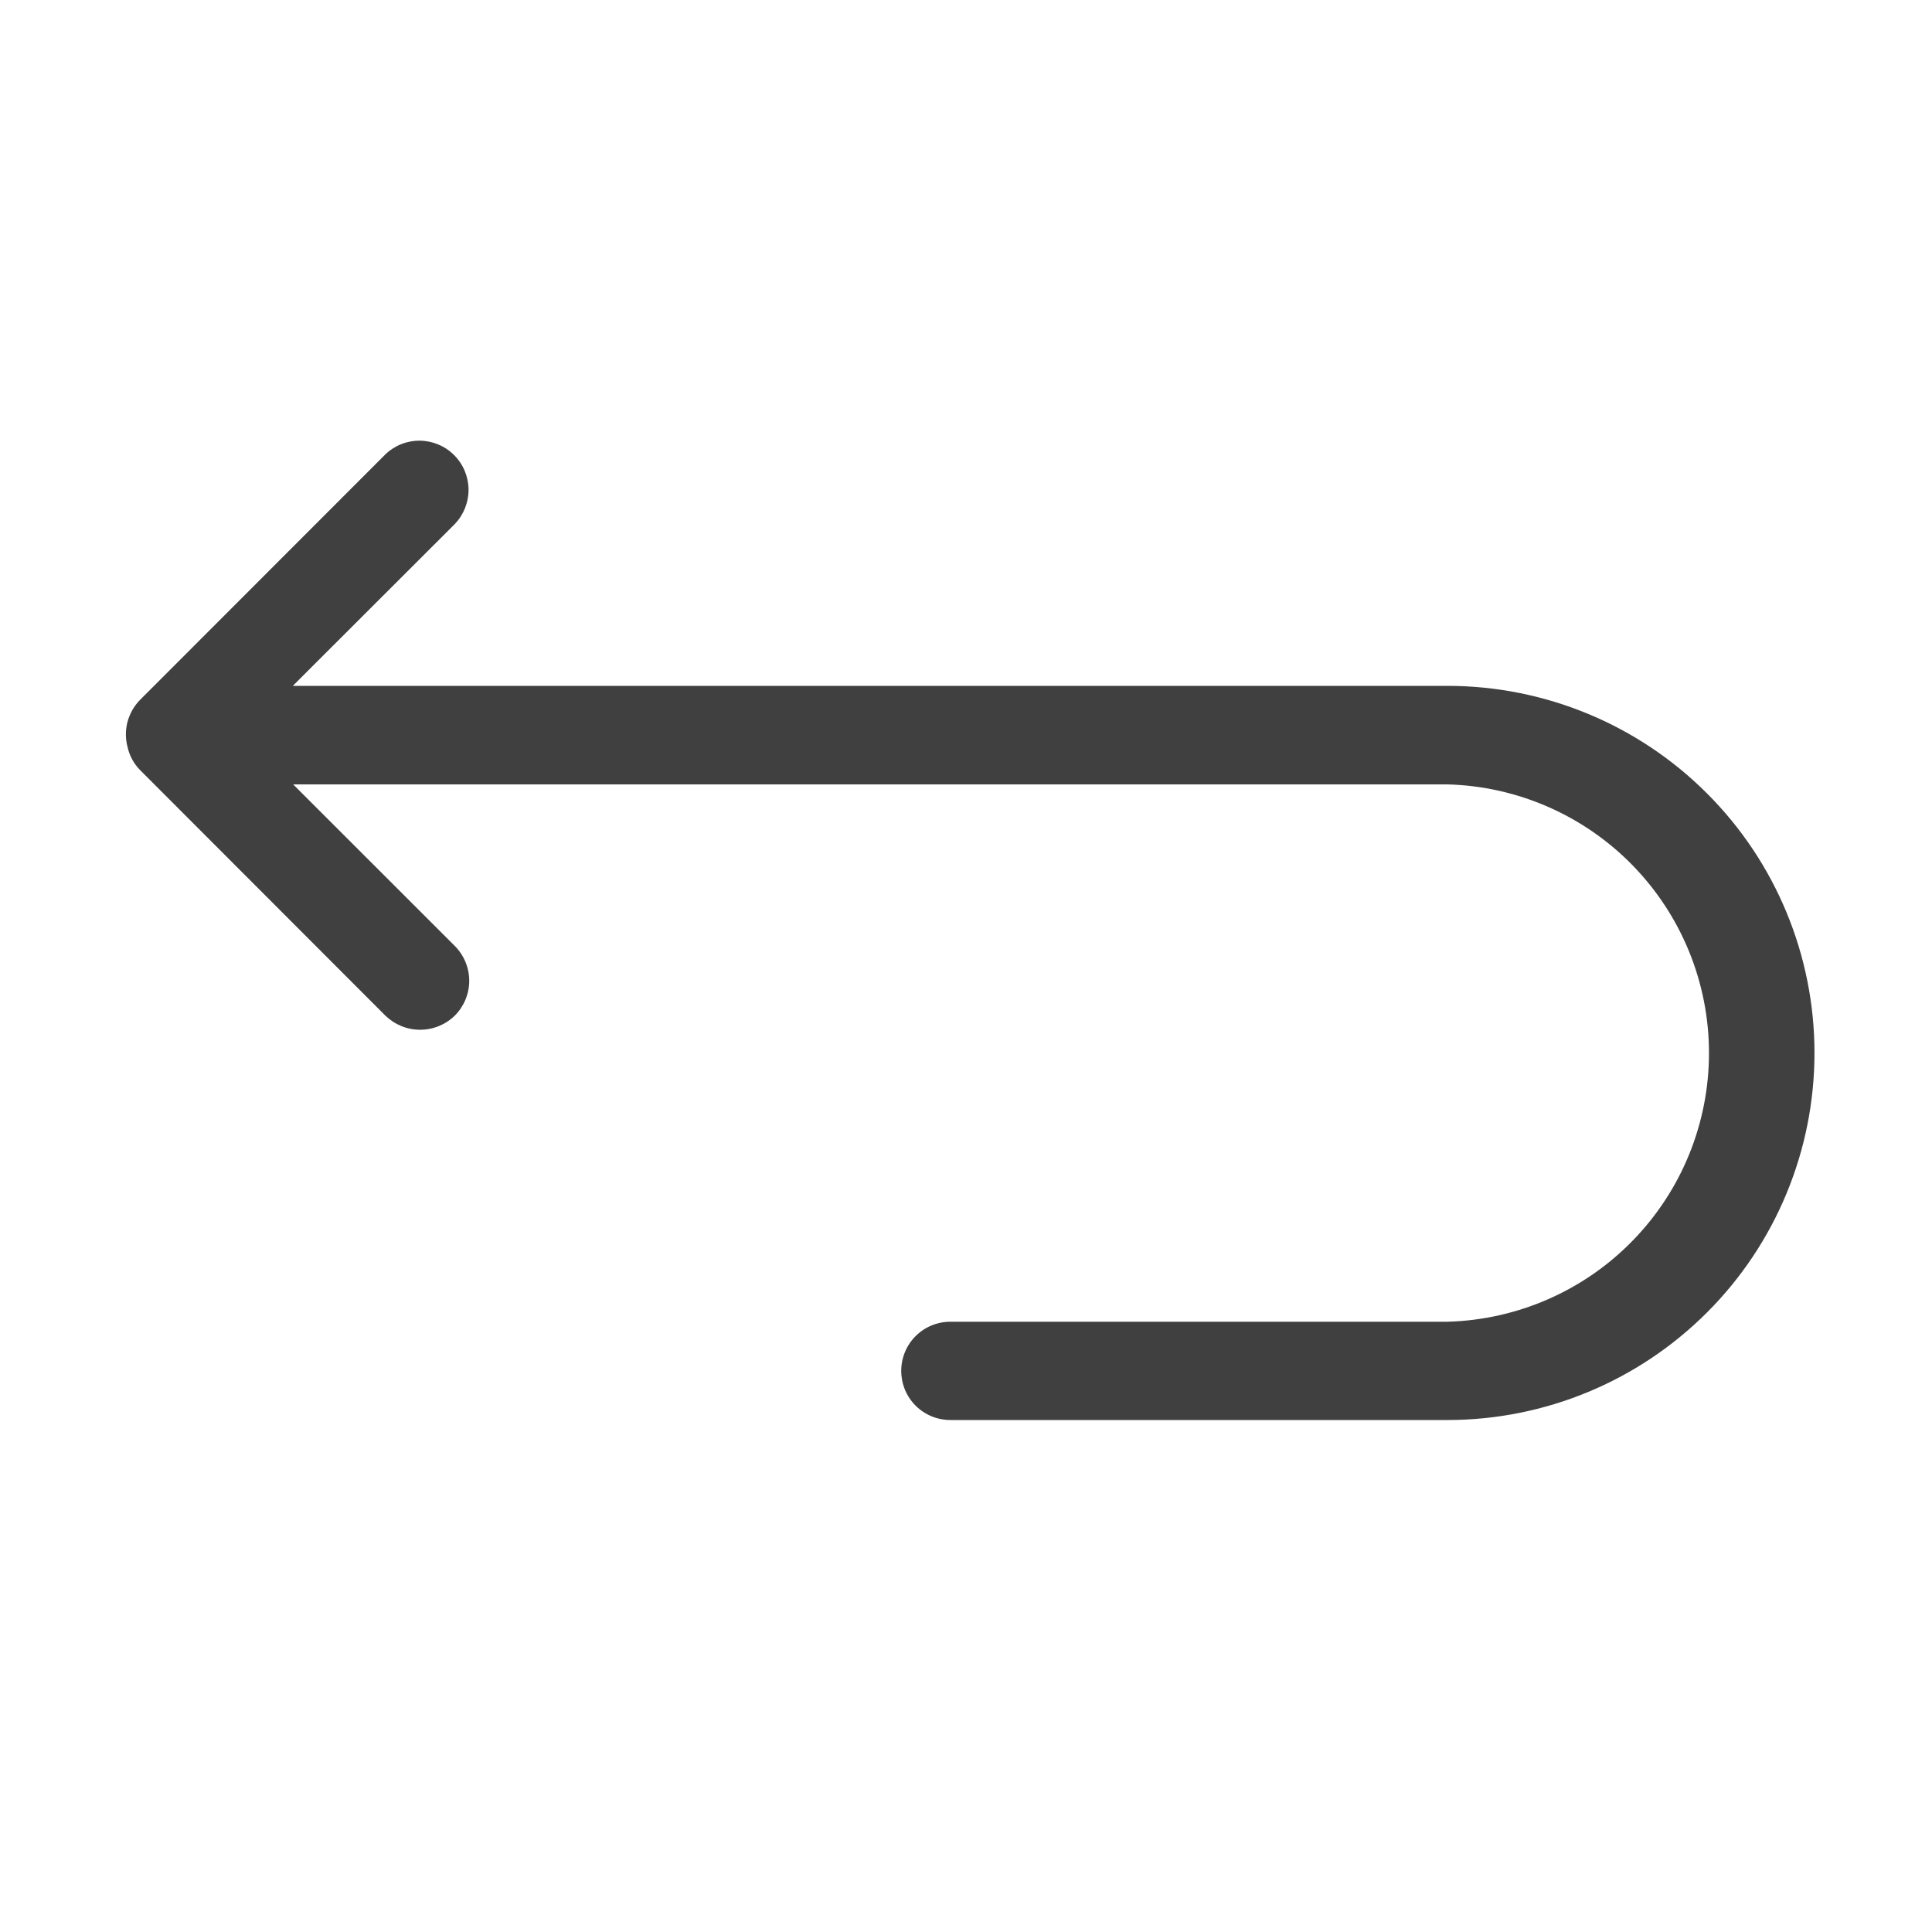 <svg
  width="23"
  height="23"
  viewBox="0 0 23 23"
  xmlns="http://www.w3.org/2000/svg"
>
  <path
    d="M11.314 16.905C11.159 16.905 11.01 16.844 10.9 16.734C10.79 16.624 10.729 16.475 10.729 16.32C10.729 16.165 10.79 16.016 10.9 15.906C11.01 15.796 11.159 15.735 11.314 15.735H17.231C18.065 15.712 18.857 15.366 19.438 14.768C20.02 14.171 20.345 13.37 20.345 12.536C20.345 11.702 20.02 10.902 19.438 10.304C18.857 9.707 18.065 9.36 17.231 9.338H3.49L5.415 11.262C5.524 11.372 5.586 11.521 5.586 11.676C5.586 11.831 5.524 11.98 5.415 12.09C5.305 12.198 5.156 12.259 5.001 12.259C4.846 12.259 4.698 12.198 4.587 12.09L1.668 9.168C1.594 9.093 1.542 8.998 1.519 8.895C1.492 8.796 1.492 8.692 1.518 8.593C1.545 8.494 1.596 8.404 1.668 8.331L4.586 5.411C4.696 5.304 4.844 5.245 4.998 5.246C5.151 5.248 5.298 5.309 5.406 5.418C5.515 5.526 5.576 5.673 5.578 5.827C5.579 5.98 5.52 6.128 5.414 6.239L3.486 8.165H17.231C18.39 8.165 19.502 8.625 20.321 9.445C21.141 10.264 21.601 11.376 21.601 12.535C21.601 13.694 21.141 14.806 20.321 15.625C19.502 16.445 18.39 16.905 17.231 16.905L11.314 16.905Z"
    fill="black"
    fill-opacity="0.75"
  />
</svg>
